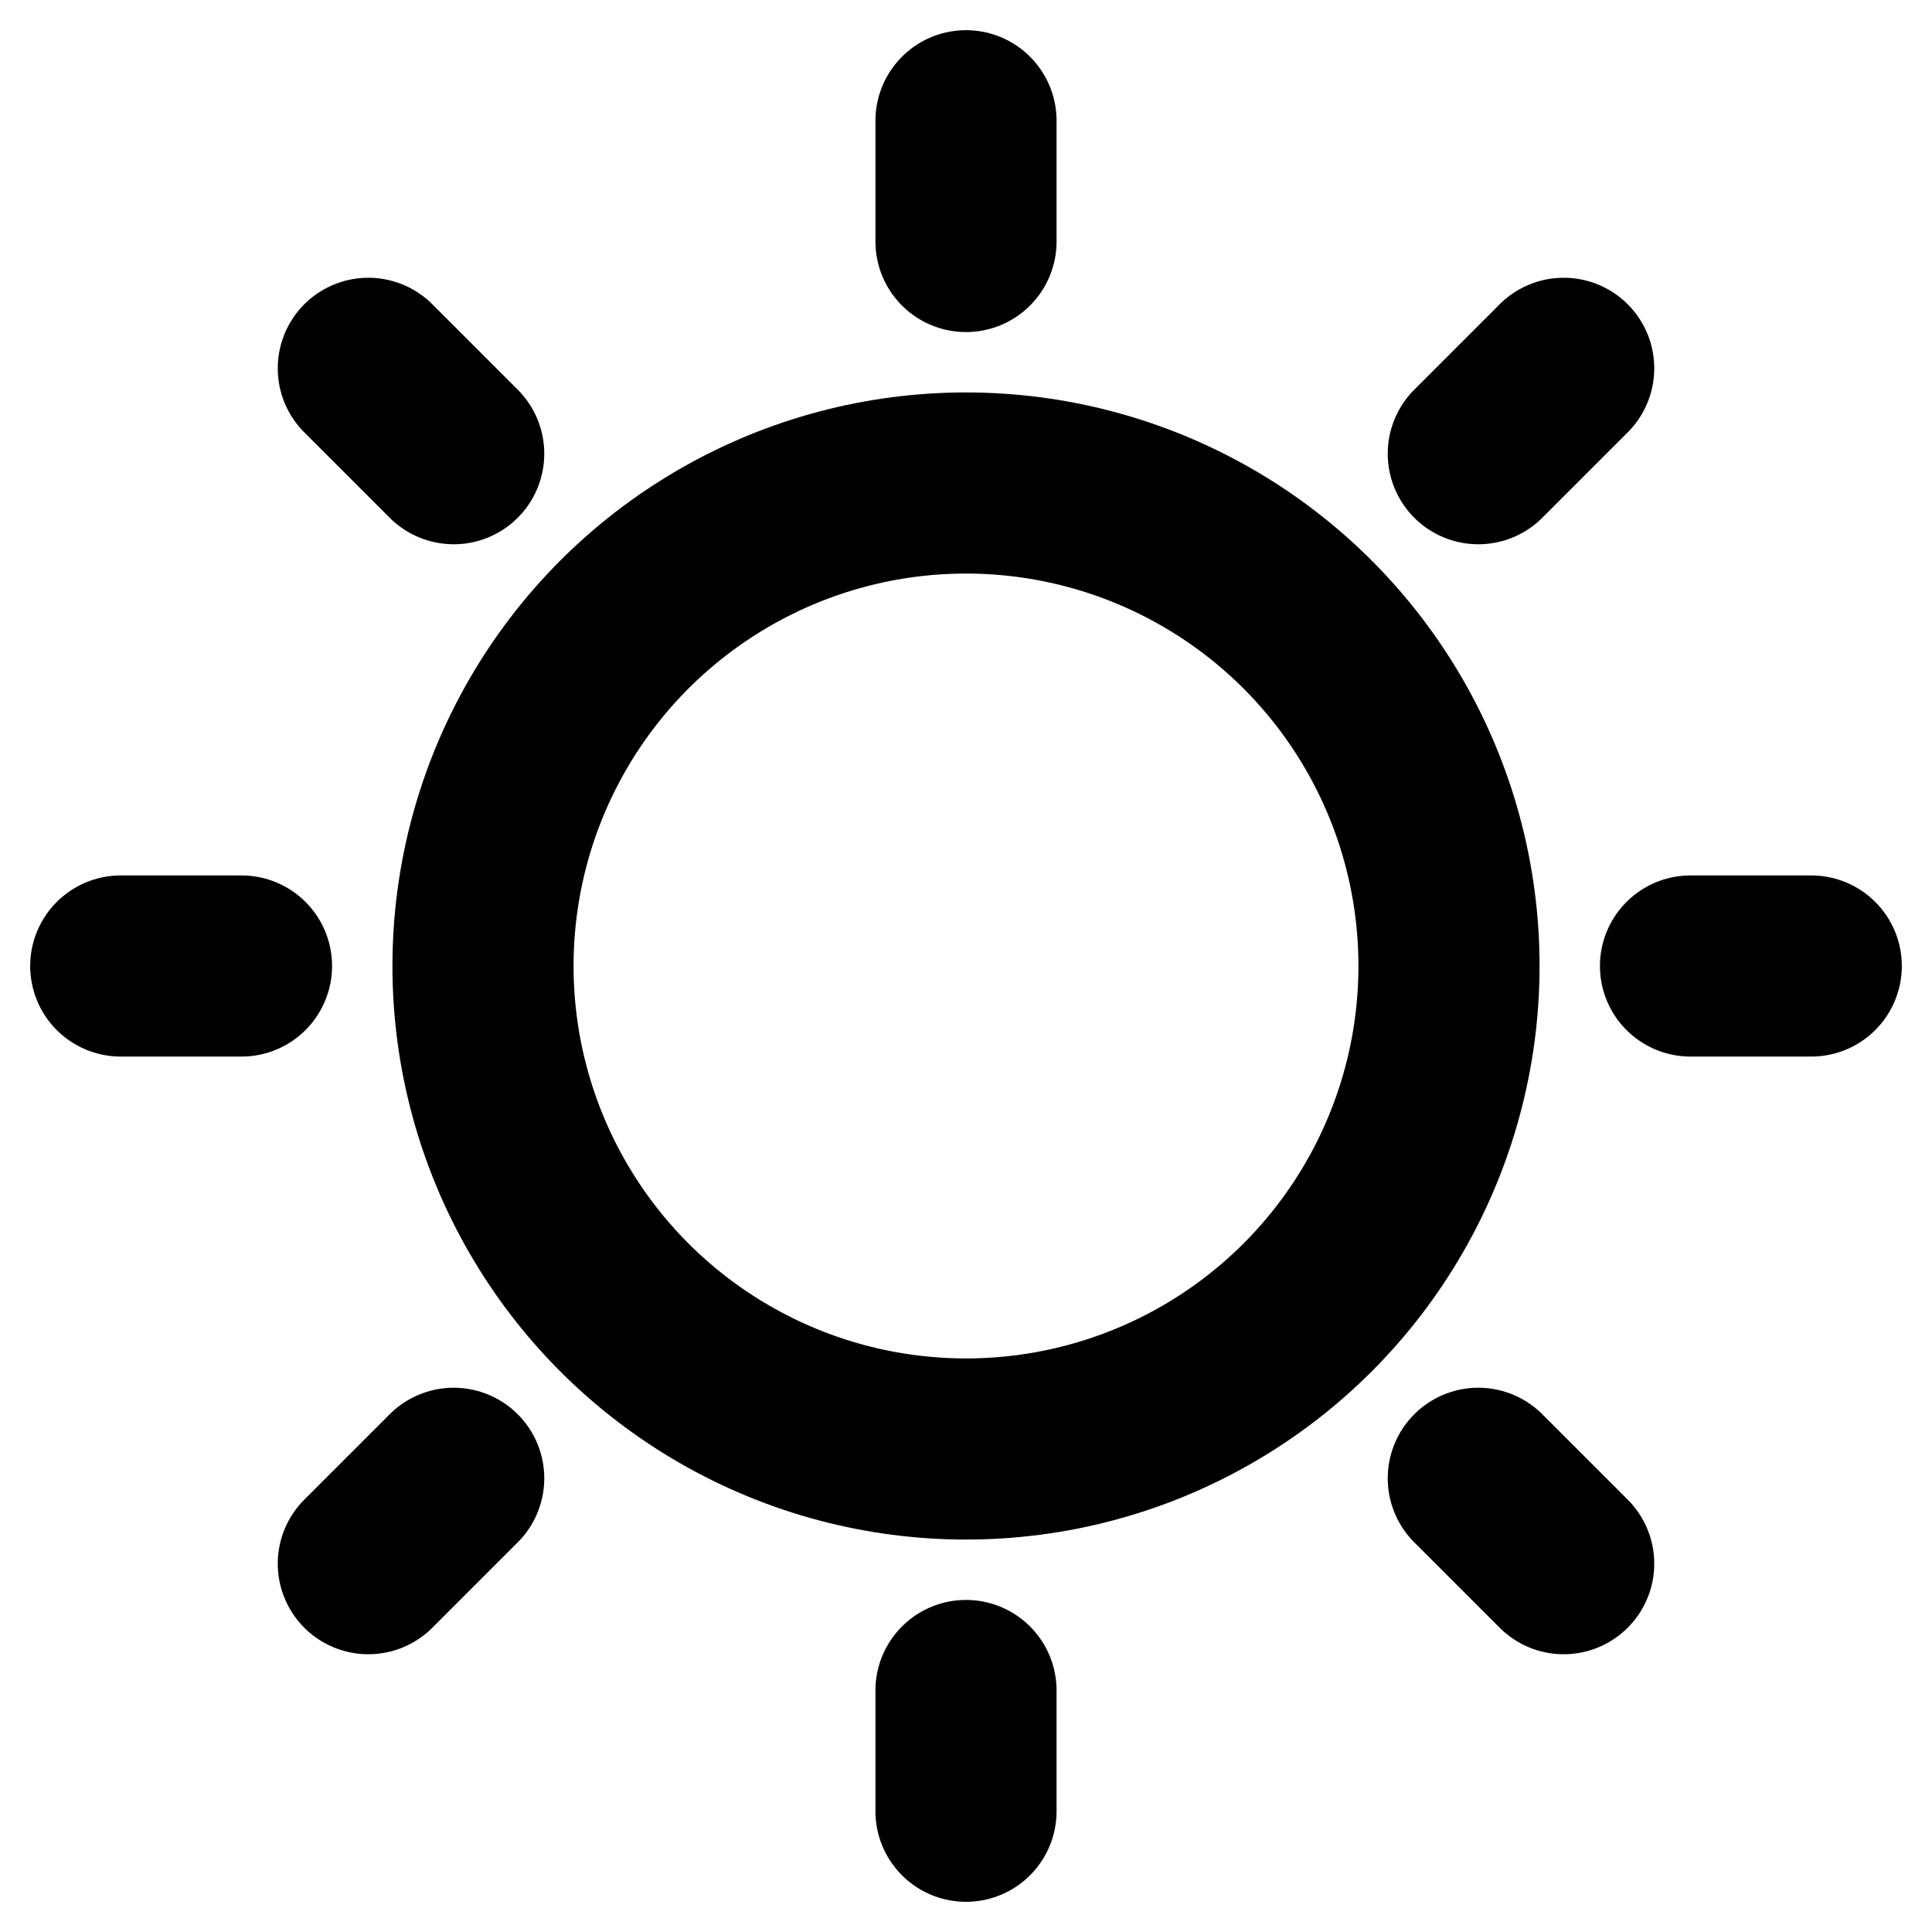 <svg id="Layer_1" data-name="Layer 1" xmlns="http://www.w3.org/2000/svg" viewBox="0 0 256 256">
  <rect width="256" height="256" fill="#fff"/>
  <circle cx="128" cy="128" r="64" fill="none" stroke="#000" stroke-linecap="round" stroke-linejoin="round" stroke-width="24"/>
  <line x1="128" y1="32" x2="128" y2="16" fill="none" stroke="#000" stroke-linecap="round" stroke-linejoin="round" stroke-width="24"/>
  <line x1="195.882" y1="60.118" x2="207.196" y2="48.804" fill="none" stroke="#000" stroke-linecap="round" stroke-linejoin="round" stroke-width="24"/>
  <line x1="224" y1="128" x2="240" y2="128" fill="none" stroke="#000" stroke-linecap="round" stroke-linejoin="round" stroke-width="24"/>
  <line x1="195.882" y1="195.882" x2="207.196" y2="207.196" fill="none" stroke="#000" stroke-linecap="round" stroke-linejoin="round" stroke-width="24"/>
  <line x1="128" y1="224" x2="128" y2="240" fill="none" stroke="#000" stroke-linecap="round" stroke-linejoin="round" stroke-width="24"/>
  <line x1="60.118" y1="195.882" x2="48.804" y2="207.196" fill="none" stroke="#000" stroke-linecap="round" stroke-linejoin="round" stroke-width="24"/>
  <line x1="32" y1="128" x2="16" y2="128" fill="none" stroke="#000" stroke-linecap="round" stroke-linejoin="round" stroke-width="24"/>
  <line x1="60.118" y1="60.118" x2="48.804" y2="48.804" fill="none" stroke="#000" stroke-linecap="round" stroke-linejoin="round" stroke-width="24"/>
</svg>
